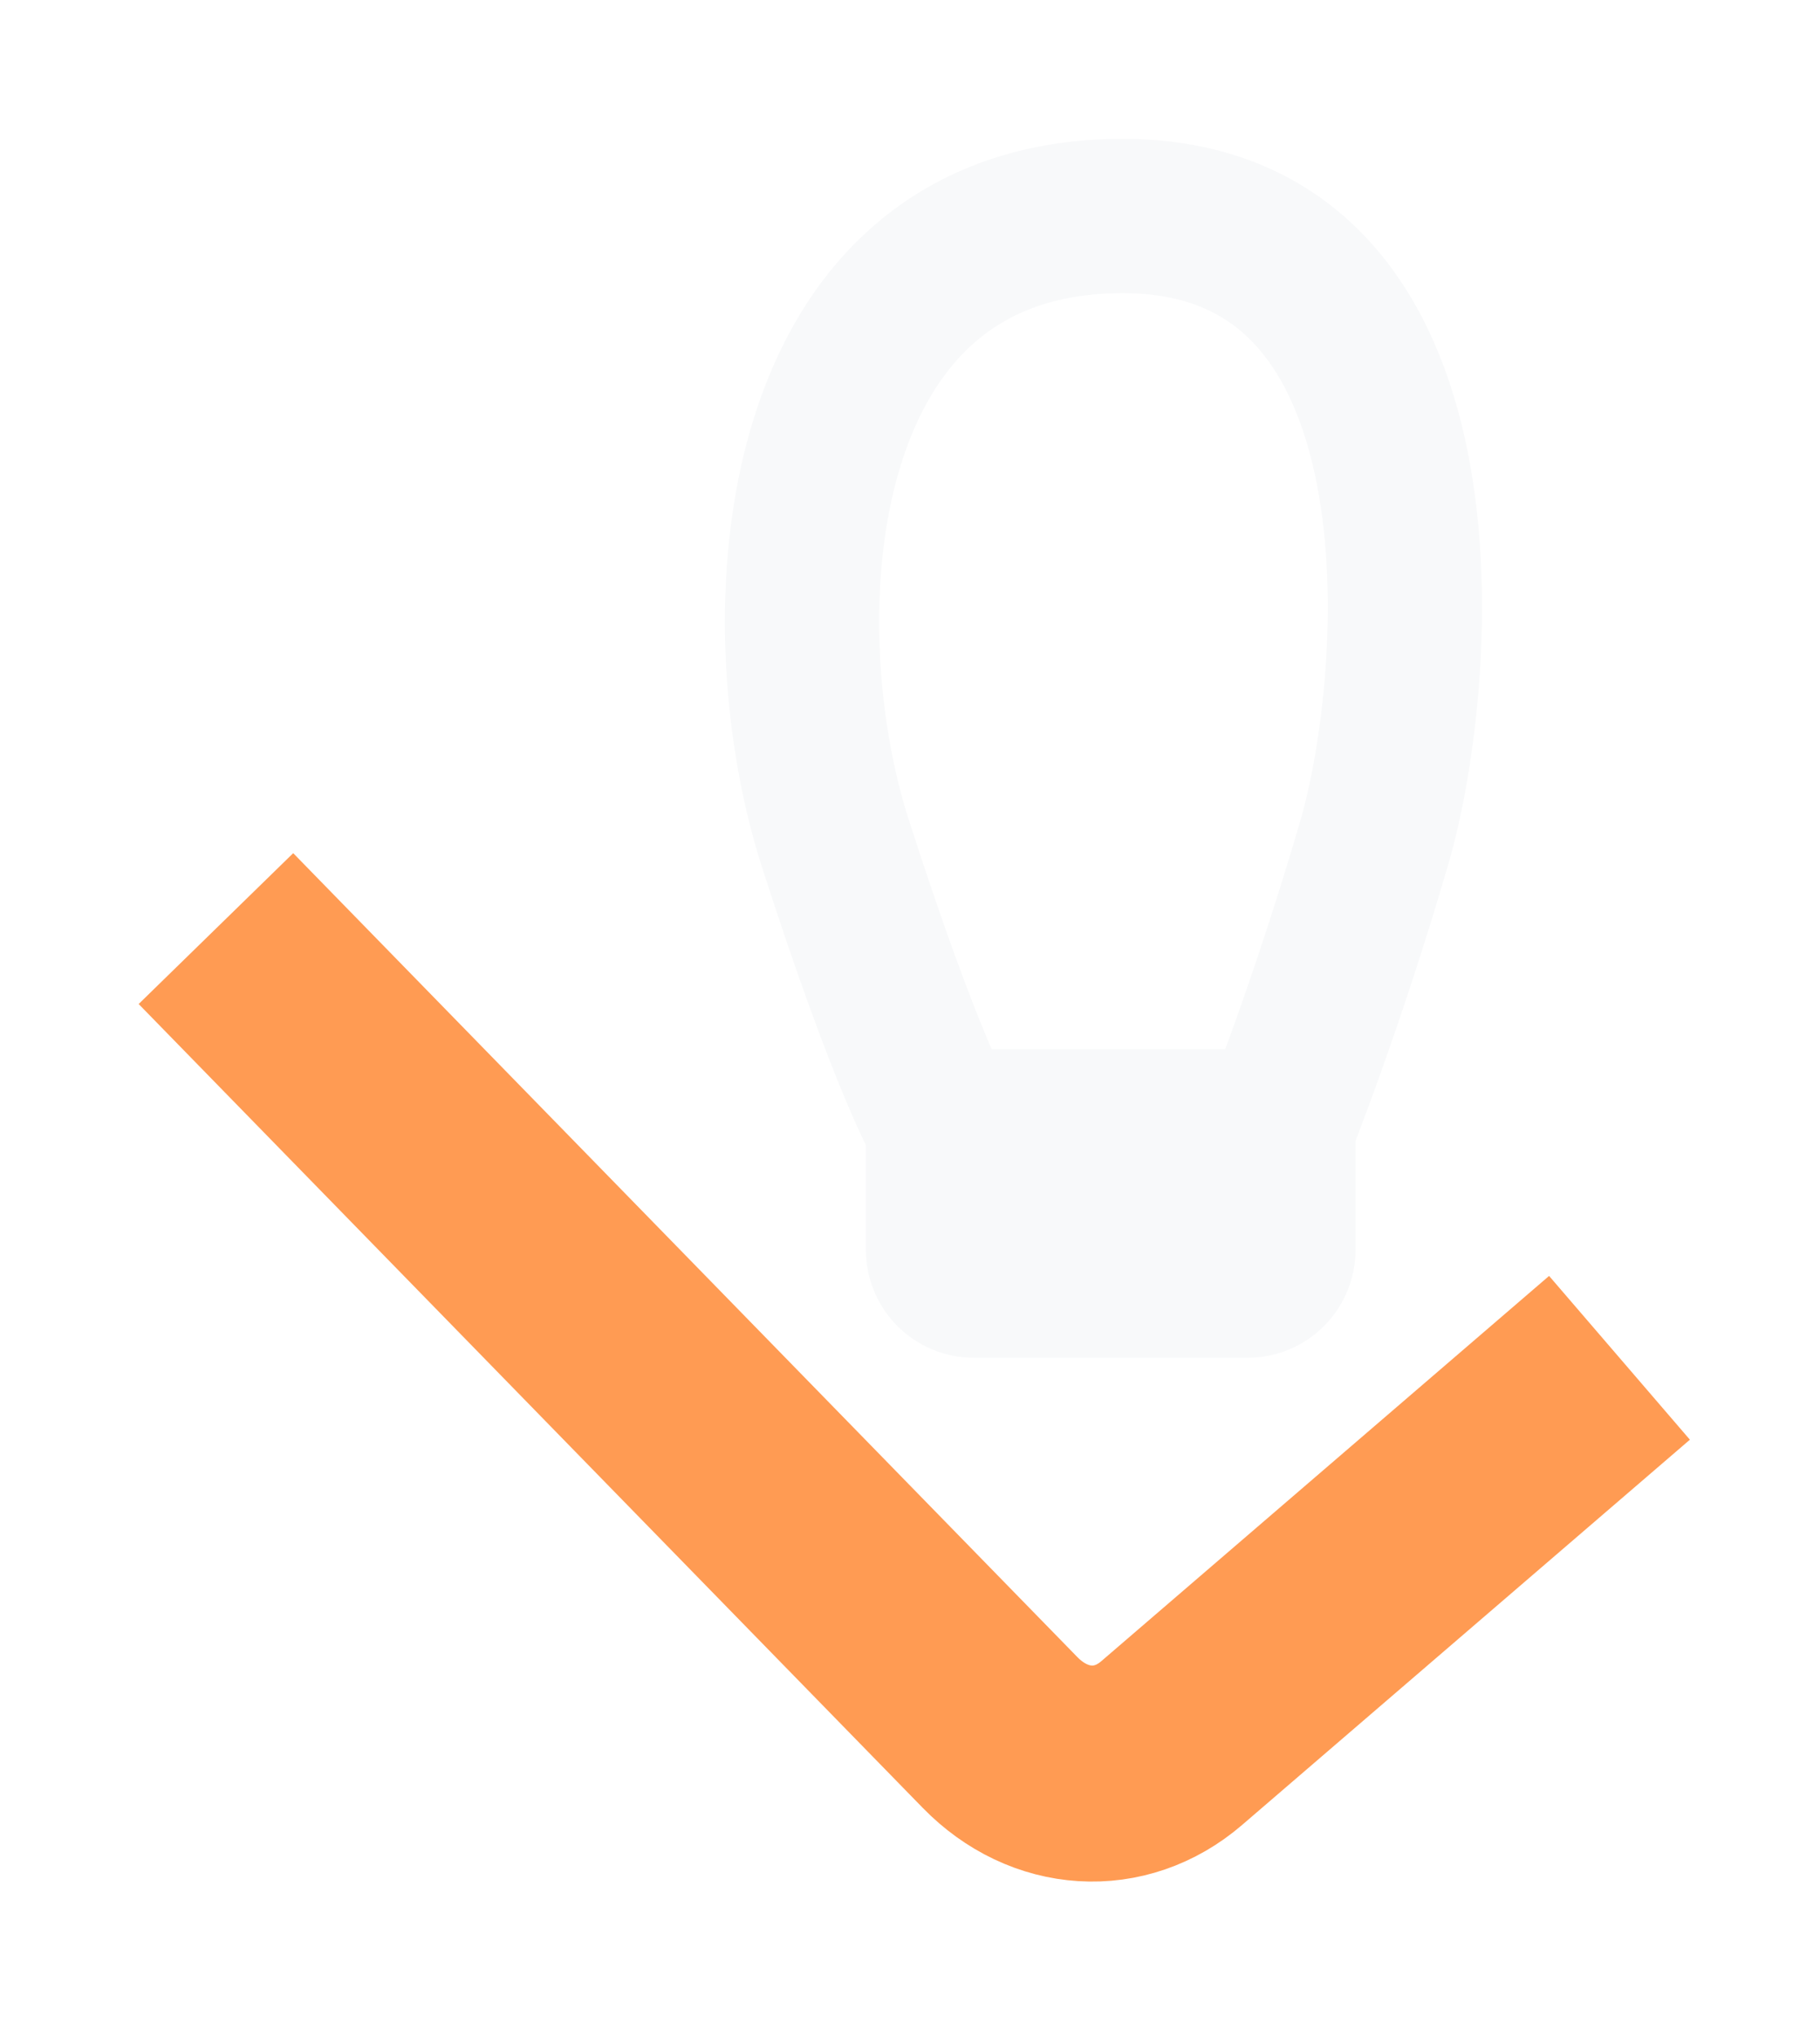 <svg width="59" height="66" viewBox="0 0 59 66" fill="none" xmlns="http://www.w3.org/2000/svg">
<g filter="url(#filter0_d_103_67)">
<path d="M7 26.091L32.419 52.141C34.018 53.779 36.314 53.921 37.984 52.484L52.5 40" stroke="#FF9B53" stroke-width="7"/>
<path d="M41.444 32.498V36.5C41.444 37.052 40.996 37.5 40.444 37.5H31.569C31.017 37.5 30.569 37.052 30.569 36.5V32.498M41.444 32.498C41.444 32.498 42.997 28.628 44.551 23.306C46.104 17.983 47.27 3 36.395 3C25.52 3 24.743 16.048 27.073 23.306C29.404 30.563 30.569 32.498 30.569 32.498M41.444 32.498H30.569" stroke="#F8F9FA" stroke-width="5"/>
</g>
<defs>
<filter id="filter0_d_103_67" x="0.982" y="0.5" width="57.395" height="64.78" filterUnits="userSpaceOnUse" color-interpolation-filters="sRGB">
<feFlood flood-opacity="0" result="BackgroundImageFix"/>
<feColorMatrix in="SourceAlpha" type="matrix" values="0 0 0 0 0 0 0 0 0 0 0 0 0 0 0 0 0 0 127 0" result="hardAlpha"/>
<feOffset dy="4"/>
<feGaussianBlur stdDeviation="2"/>
<feComposite in2="hardAlpha" operator="out"/>
<feColorMatrix type="matrix" values="0 0 0 0 0 0 0 0 0 0 0 0 0 0 0 0 0 0 0.25 0"/>
<feBlend mode="normal" in2="BackgroundImageFix" result="effect1_dropShadow_103_67"/>
<feBlend mode="normal" in="SourceGraphic" in2="effect1_dropShadow_103_67" result="shape"/>
</filter>
</defs>
</svg>
